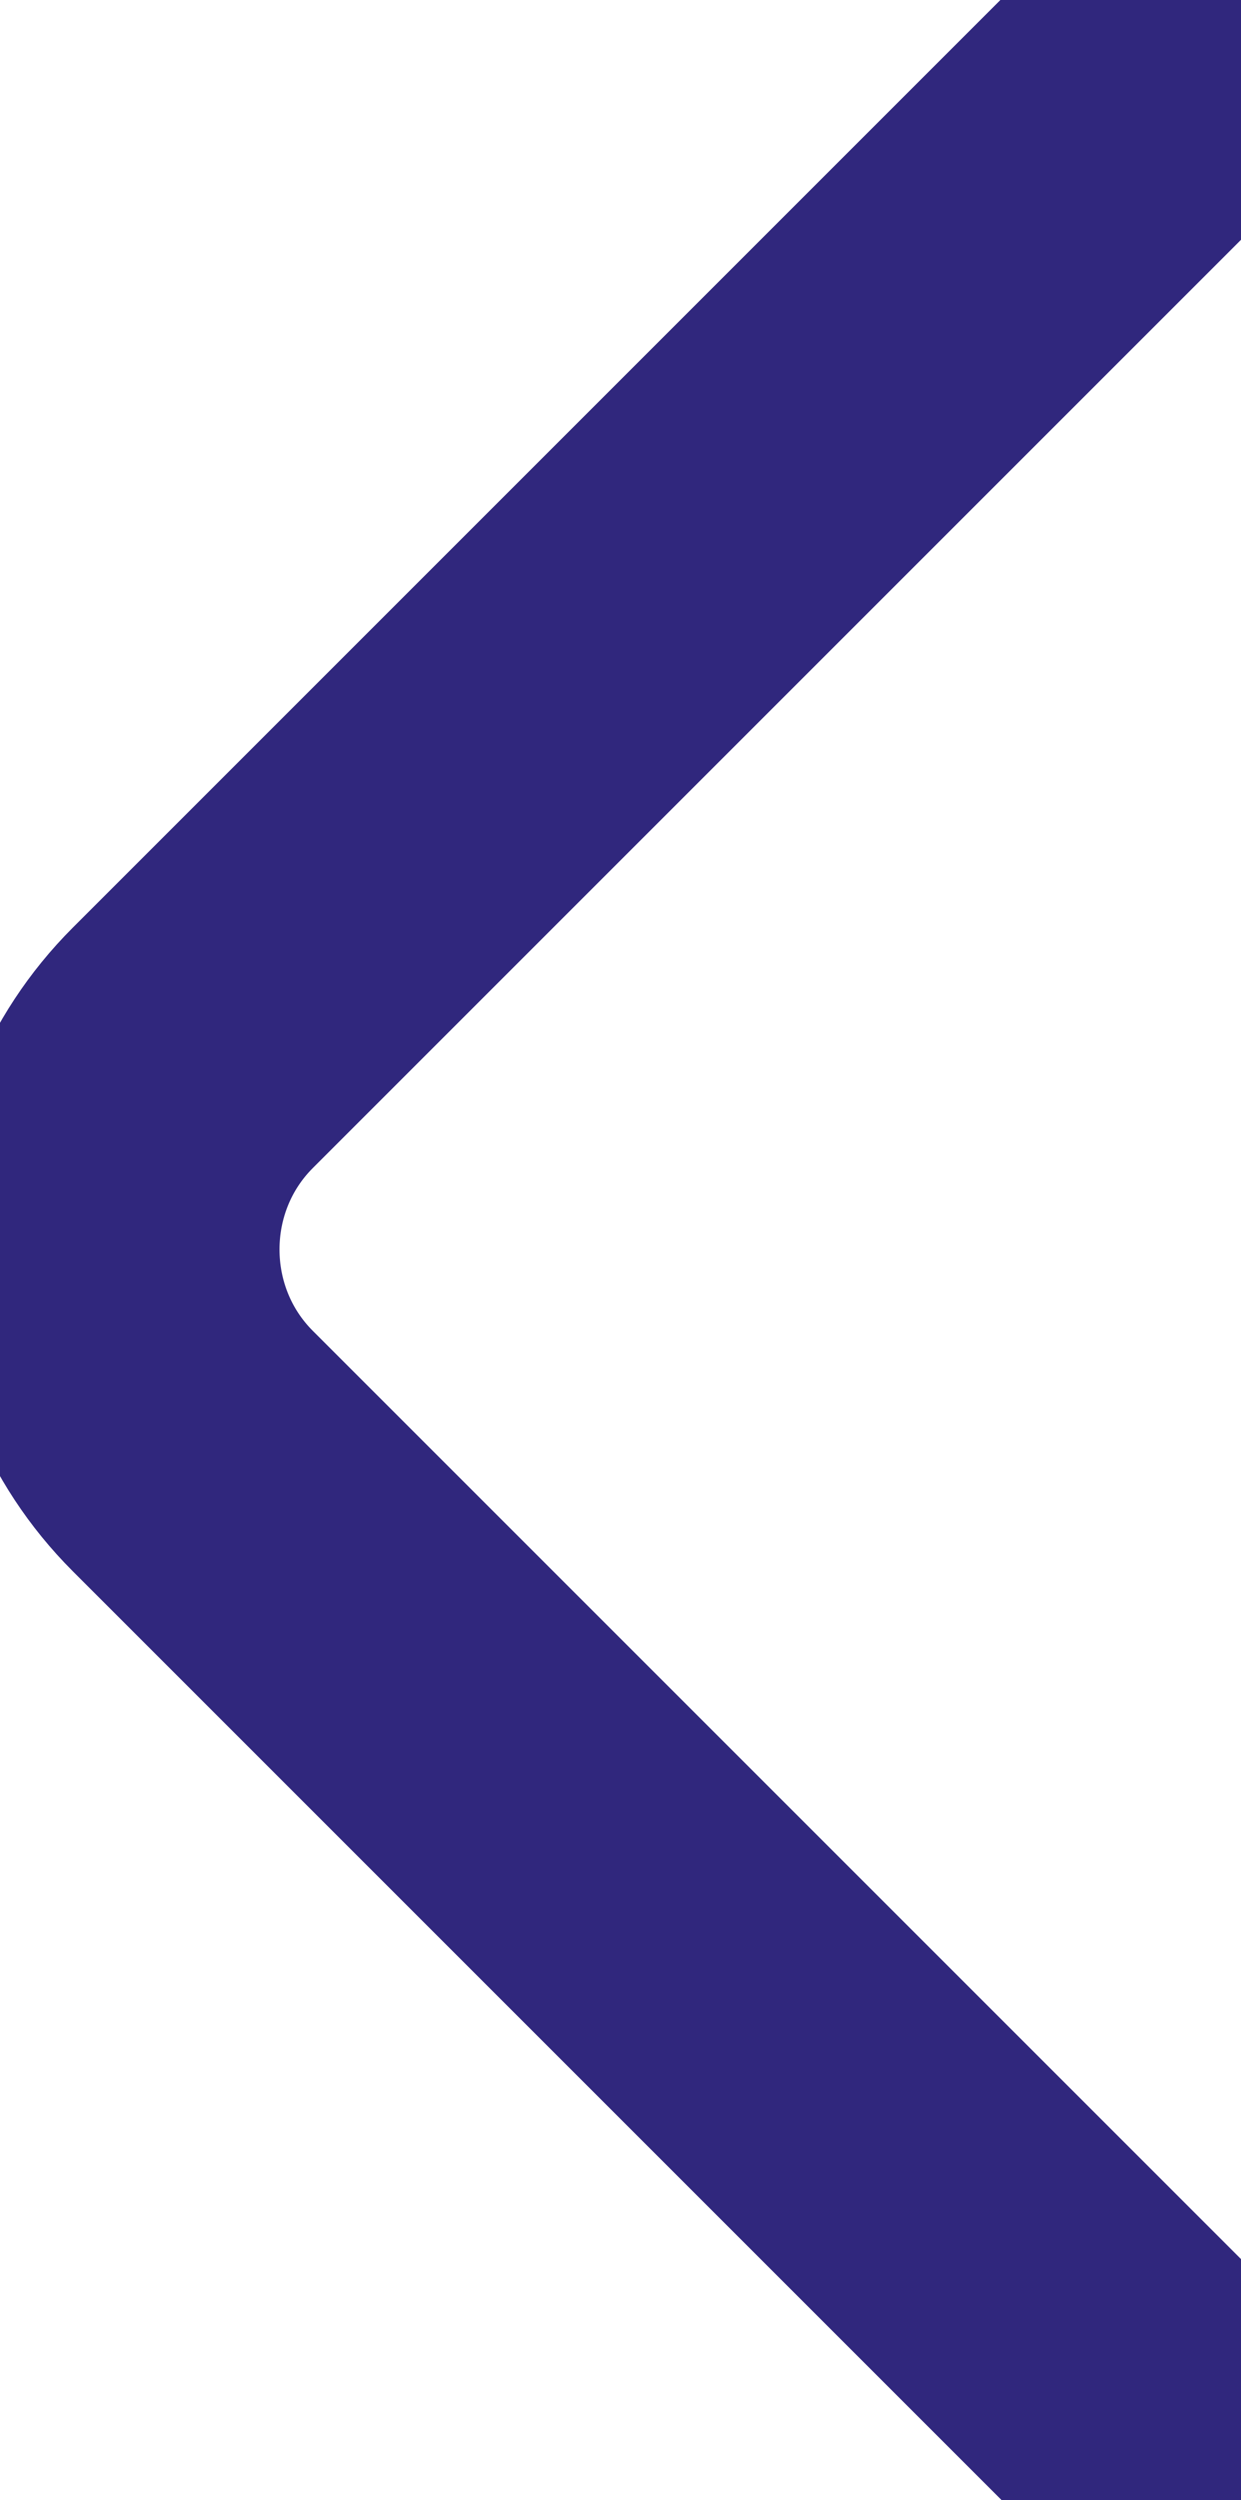 <svg width="548" height="1104" viewBox="0 0 548 1104" fill="none" xmlns="http://www.w3.org/2000/svg">
<path d="M499.816 48.003L85.157 462.664C36.186 511.635 36.186 591.769 85.157 640.74L499.816 1055.4" stroke="#30277D" stroke-width="150" stroke-miterlimit="10" stroke-linecap="round" stroke-linejoin="round"/>
</svg>
